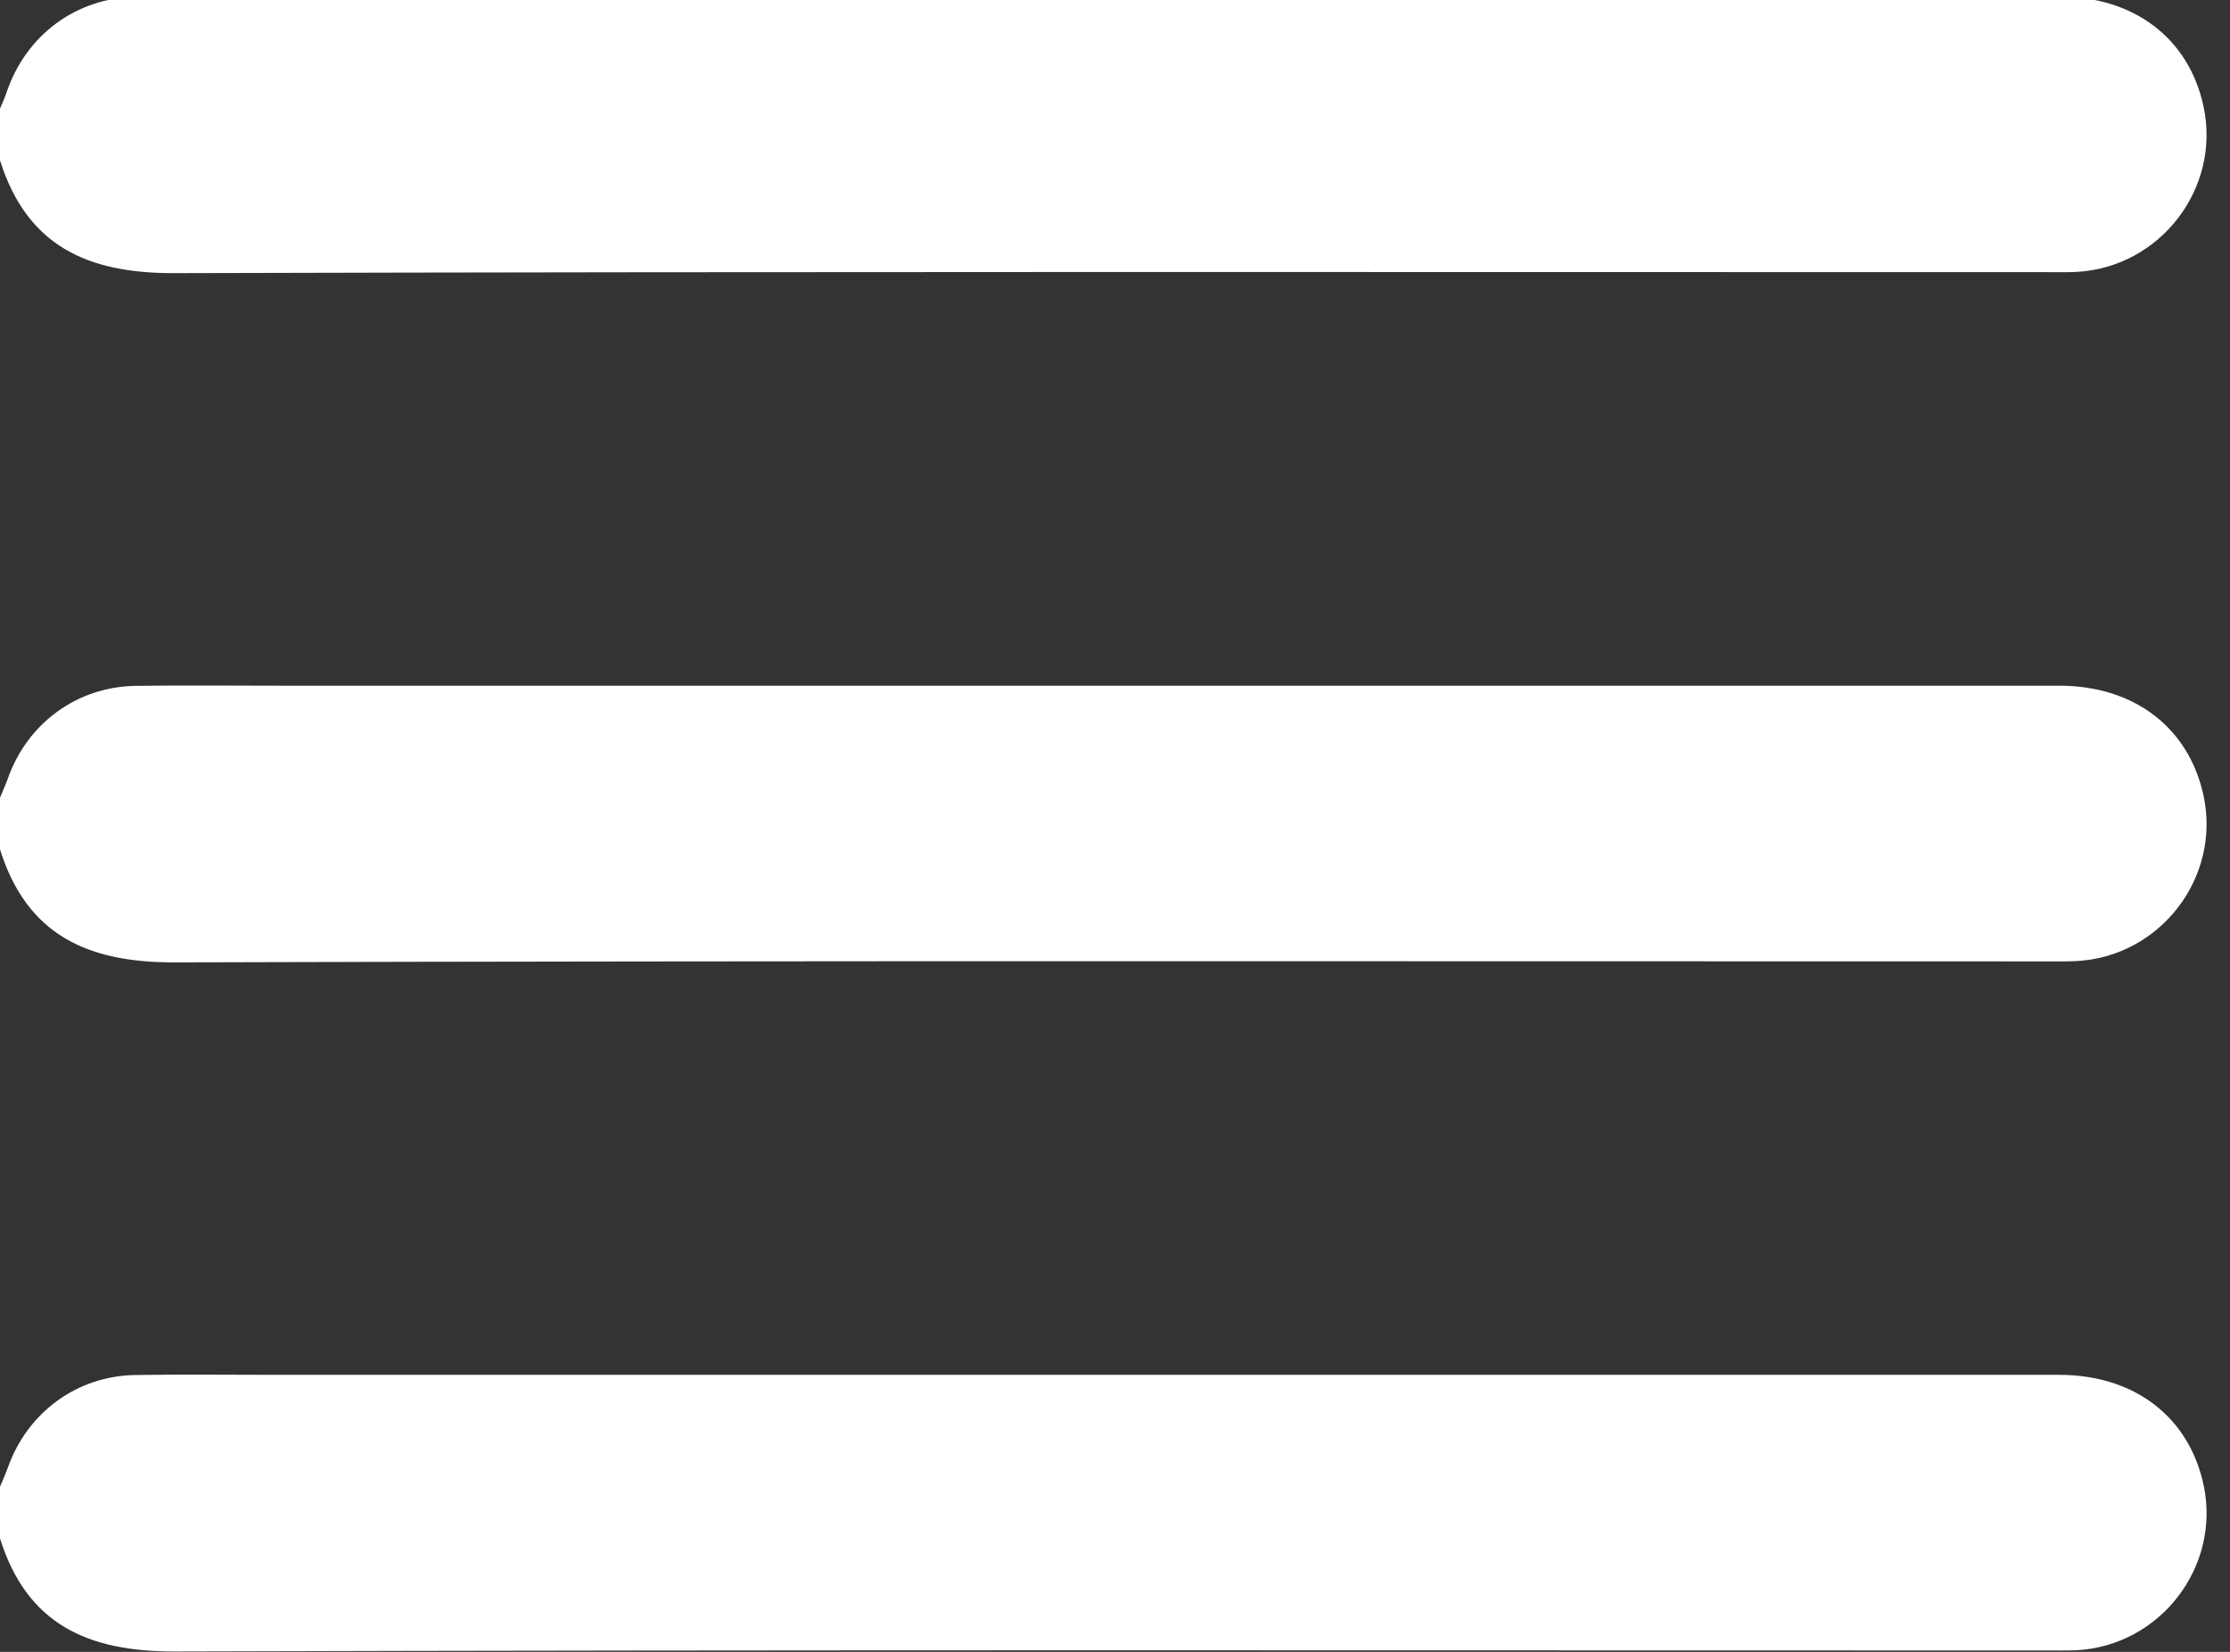 <svg width="27" height="20" viewBox="0 0 27 20" fill="none" xmlns="http://www.w3.org/2000/svg">
<rect x="0" y="0" width="27" height="20" fill="#333333" stroke="none"/>
<g clip-path="url(#clip0_2537_27041)">
<path d="M0 1.315C0.026 1.253 0.055 1.192 0.076 1.129C0.311 0.423 0.923 -0.031 1.666 -0.04C2.197 -0.046 2.727 -0.041 3.257 -0.041C10.482 -0.041 17.708 -0.041 24.933 -0.041C25.841 -0.041 26.504 0.466 26.68 1.291C26.891 2.28 26.155 3.238 25.142 3.292C25.029 3.298 24.916 3.295 24.803 3.295C17.239 3.295 9.674 3.286 2.11 3.307C1.06 3.311 0.326 2.978 0 1.941C0 1.732 0 1.523 0 1.315Z" fill="white"/>
<path d="M0 9.658C0.032 9.58 0.067 9.503 0.096 9.423C0.332 8.757 0.933 8.315 1.64 8.304C2.214 8.296 2.788 8.302 3.362 8.302C10.552 8.302 17.743 8.302 24.933 8.302C25.84 8.302 26.503 8.81 26.68 9.635C26.892 10.624 26.156 11.583 25.142 11.636C25.029 11.642 24.916 11.64 24.803 11.64C17.239 11.64 9.674 11.63 2.11 11.652C1.06 11.654 0.326 11.322 0 10.284C0 10.075 0 9.867 0 9.658Z" fill="white"/>
<path d="M0 18.001C0.032 17.923 0.067 17.846 0.096 17.767C0.332 17.101 0.933 16.658 1.64 16.648C2.214 16.639 2.788 16.646 3.362 16.646C10.552 16.646 17.743 16.646 24.933 16.646C25.84 16.646 26.503 17.153 26.68 17.978C26.892 18.968 26.156 19.926 25.142 19.98C25.029 19.985 24.916 19.983 24.803 19.983C17.239 19.983 9.674 19.973 2.11 19.995C1.06 19.997 0.326 19.665 0 18.627C0 18.419 0 18.209 0 18.001Z" fill="white"/>
</g>
<defs>
<clipPath id="clip0_2537_27041">
<rect width="27" height="20" fill="white"/>
</clipPath>
</defs>
</svg>
